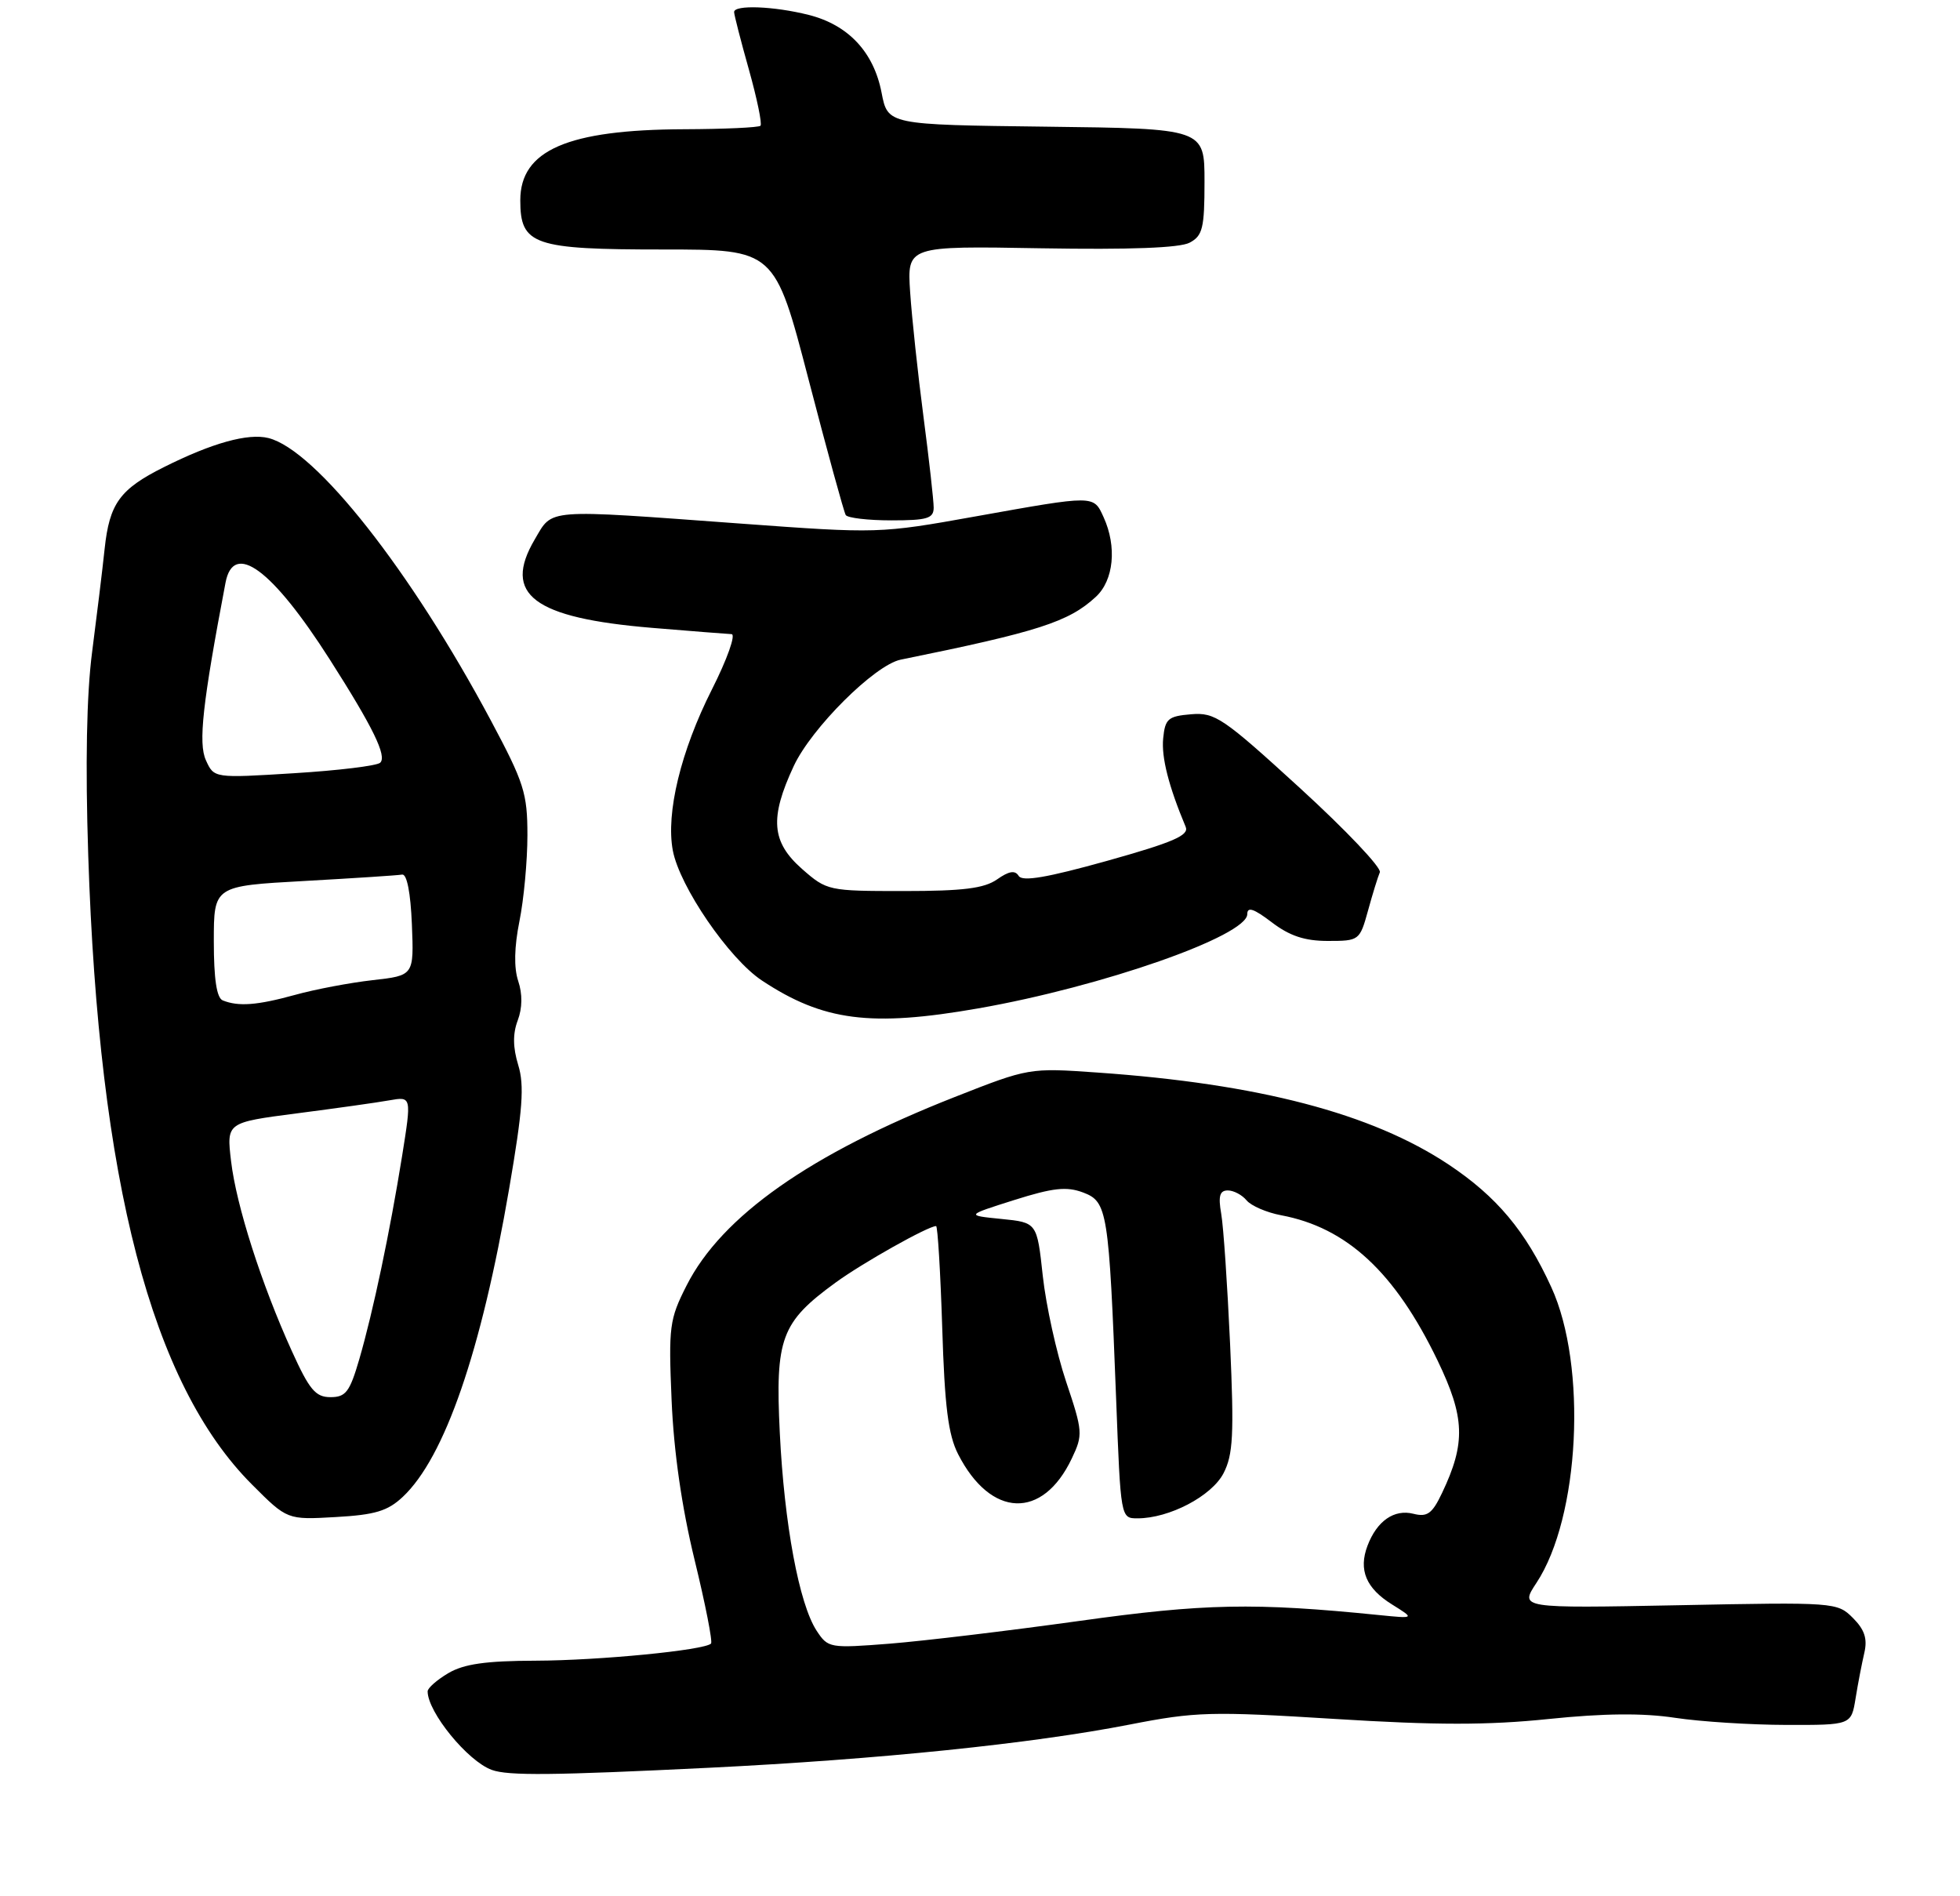 <?xml version="1.0" encoding="UTF-8" standalone="no"?>
<!DOCTYPE svg PUBLIC "-//W3C//DTD SVG 1.1//EN" "http://www.w3.org/Graphics/SVG/1.1/DTD/svg11.dtd" >
<svg xmlns="http://www.w3.org/2000/svg" xmlns:xlink="http://www.w3.org/1999/xlink" version="1.1" viewBox="0 0 275 266">
 <g >
 <path fill="currentColor"
d=" M 99.50 247.99 C 123.30 246.82 144.77 244.61 158.50 241.93 C 167.76 240.12 169.89 240.06 187.28 241.14 C 201.52 242.03 208.77 242.03 217.28 241.15 C 225.02 240.35 230.52 240.30 235.00 240.98 C 238.57 241.52 245.60 241.97 250.62 241.98 C 259.74 242.00 259.74 242.00 260.35 238.25 C 260.68 236.19 261.24 233.31 261.58 231.85 C 262.03 229.89 261.62 228.62 259.97 226.97 C 257.78 224.78 257.45 224.75 235.48 225.19 C 213.22 225.62 213.22 225.62 215.57 222.06 C 221.65 212.86 222.72 191.62 217.66 180.58 C 214.06 172.70 210.00 167.86 203.24 163.36 C 192.45 156.19 176.60 152.04 153.94 150.46 C 144.43 149.79 144.33 149.81 133.94 153.90 C 113.69 161.87 101.26 170.60 96.33 180.34 C 93.92 185.09 93.79 186.09 94.23 196.45 C 94.54 203.68 95.65 211.41 97.45 218.81 C 98.97 225.04 100.01 230.33 99.76 230.57 C 98.83 231.50 84.10 232.94 75.15 232.97 C 68.16 232.99 65.08 233.43 62.90 234.72 C 61.31 235.66 60.00 236.81 60.00 237.27 C 60.00 240.18 65.61 247.06 69.00 248.29 C 71.28 249.13 77.63 249.06 99.50 247.99 Z  M 56.51 209.99 C 62.39 204.47 67.52 189.62 71.44 166.74 C 73.34 155.66 73.59 152.28 72.71 149.41 C 71.96 146.95 71.93 145.02 72.64 143.15 C 73.29 141.42 73.32 139.45 72.71 137.63 C 72.09 135.77 72.15 132.87 72.88 129.23 C 73.50 126.17 74.00 120.74 74.00 117.17 C 74.00 111.28 73.53 109.80 68.88 101.09 C 57.65 80.06 44.31 63.12 37.66 61.45 C 34.81 60.74 29.76 62.14 23.00 65.53 C 16.80 68.63 15.36 70.63 14.68 77.00 C 14.36 80.03 13.56 86.55 12.92 91.50 C 12.15 97.41 11.96 107.19 12.38 120.00 C 13.87 165.79 21.26 194.17 35.36 208.26 C 40.30 213.21 40.30 213.21 47.10 212.82 C 52.62 212.51 54.39 211.98 56.51 209.99 Z  M 137.26 141.46 C 154.63 138.42 175.00 131.29 175.00 128.24 C 175.00 127.16 175.91 127.46 178.43 129.38 C 180.95 131.30 183.06 132.00 186.31 132.00 C 190.70 132.00 190.78 131.94 191.94 127.75 C 192.58 125.41 193.33 122.99 193.60 122.37 C 193.87 121.75 188.83 116.44 182.41 110.57 C 171.58 100.67 170.47 99.92 167.12 100.20 C 163.89 100.47 163.47 100.83 163.20 103.59 C 162.94 106.25 163.97 110.30 166.36 116.00 C 166.86 117.19 164.59 118.17 155.31 120.77 C 146.92 123.11 143.44 123.71 142.93 122.88 C 142.42 122.05 141.57 122.19 139.89 123.37 C 138.08 124.63 135.13 125.00 126.81 125.00 C 116.22 125.00 116.02 124.96 112.53 121.90 C 108.24 118.12 107.96 114.77 111.36 107.48 C 113.85 102.13 122.74 93.28 126.37 92.54 C 145.68 88.62 149.94 87.25 153.75 83.73 C 156.27 81.41 156.73 76.69 154.84 72.55 C 153.42 69.44 153.67 69.44 136.90 72.44 C 123.41 74.86 123.16 74.86 103.90 73.45 C 76.19 71.42 77.60 71.31 75.03 75.67 C 70.47 83.41 74.83 86.69 91.50 88.08 C 97.00 88.54 102.01 88.93 102.64 88.96 C 103.27 88.98 102.04 92.46 99.87 96.75 C 95.53 105.35 93.41 114.06 94.40 119.31 C 95.35 124.37 102.29 134.50 106.90 137.55 C 115.50 143.24 122.17 144.10 137.26 141.46 Z  M 131.00 71.21 C 131.00 70.23 130.36 64.49 129.57 58.46 C 128.78 52.43 127.94 44.58 127.70 41.00 C 127.27 34.50 127.27 34.50 146.06 34.83 C 158.54 35.04 165.54 34.78 166.92 34.04 C 168.74 33.07 169.00 32.00 169.00 25.48 C 169.00 18.04 169.00 18.04 146.78 17.77 C 124.56 17.50 124.56 17.50 123.69 13.00 C 122.59 7.30 119.02 3.49 113.46 2.09 C 108.58 0.86 103.00 0.65 103.00 1.69 C 103.00 2.06 103.93 5.70 105.08 9.78 C 106.22 13.85 106.95 17.38 106.70 17.64 C 106.45 17.89 101.63 18.11 96.00 18.13 C 79.64 18.19 73.00 21.07 73.00 28.10 C 73.00 34.37 74.84 35.00 93.07 35.00 C 108.70 35.00 108.70 35.00 113.45 53.25 C 116.06 63.29 118.41 71.84 118.66 72.25 C 118.91 72.66 121.79 73.00 125.06 73.00 C 130.10 73.00 131.00 72.73 131.00 71.21 Z  M 114.58 228.77 C 112.12 225.01 110.04 213.83 109.41 201.00 C 108.76 187.73 109.59 185.50 117.22 179.94 C 120.98 177.19 130.22 172.00 131.34 172.00 C 131.56 172.00 131.95 178.41 132.20 186.25 C 132.54 197.30 133.04 201.28 134.43 204.00 C 139.00 212.95 146.29 213.23 150.38 204.60 C 151.96 201.28 151.93 200.82 149.58 193.82 C 148.23 189.79 146.76 183.12 146.31 179.00 C 145.50 171.50 145.50 171.50 140.50 171.00 C 135.50 170.50 135.50 170.50 142.29 168.35 C 147.77 166.62 149.65 166.42 151.97 167.29 C 155.38 168.58 155.58 169.84 156.60 196.25 C 157.24 213.00 157.24 213.00 159.60 213.00 C 164.06 213.00 170.01 209.88 171.67 206.67 C 173.01 204.07 173.16 201.27 172.59 188.55 C 172.21 180.27 171.66 172.04 171.34 170.25 C 170.91 167.78 171.14 167.00 172.27 167.00 C 173.09 167.00 174.28 167.63 174.91 168.40 C 175.55 169.16 177.72 170.10 179.74 170.48 C 188.97 172.21 195.72 178.47 201.69 190.84 C 205.55 198.85 205.67 202.43 202.32 209.46 C 200.94 212.36 200.25 212.85 198.31 212.36 C 195.61 211.68 193.19 213.36 191.87 216.84 C 190.58 220.24 191.66 222.82 195.34 225.10 C 198.50 227.07 198.50 227.07 193.50 226.57 C 175.98 224.80 168.98 224.94 151.38 227.40 C 141.54 228.77 129.61 230.20 124.86 230.58 C 116.41 231.24 116.18 231.20 114.58 228.77 Z  M 40.94 189.52 C 36.67 180.11 33.15 169.10 32.42 162.89 C 31.78 157.47 31.78 157.47 41.64 156.19 C 47.06 155.49 52.91 154.67 54.63 154.36 C 57.75 153.81 57.75 153.81 56.42 162.15 C 54.70 172.85 52.37 183.92 50.41 190.68 C 49.07 195.27 48.52 196.00 46.37 196.00 C 44.27 196.00 43.41 194.97 40.94 189.52 Z  M 31.25 140.34 C 30.40 139.99 30.00 137.34 30.00 132.06 C 30.00 124.29 30.00 124.29 42.67 123.59 C 49.65 123.20 55.83 122.80 56.42 122.69 C 57.09 122.57 57.61 125.25 57.79 129.67 C 58.08 136.85 58.08 136.85 52.29 137.50 C 49.11 137.86 44.18 138.79 41.35 139.58 C 36.08 141.03 33.46 141.23 31.25 140.34 Z  M 28.89 106.65 C 27.80 104.27 28.42 98.67 31.64 81.75 C 32.76 75.85 38.18 79.84 46.26 92.50 C 52.35 102.04 54.32 106.09 53.34 107.00 C 52.88 107.43 47.44 108.09 41.27 108.47 C 30.03 109.17 30.03 109.17 28.89 106.65 Z "/>
</g>
</svg>